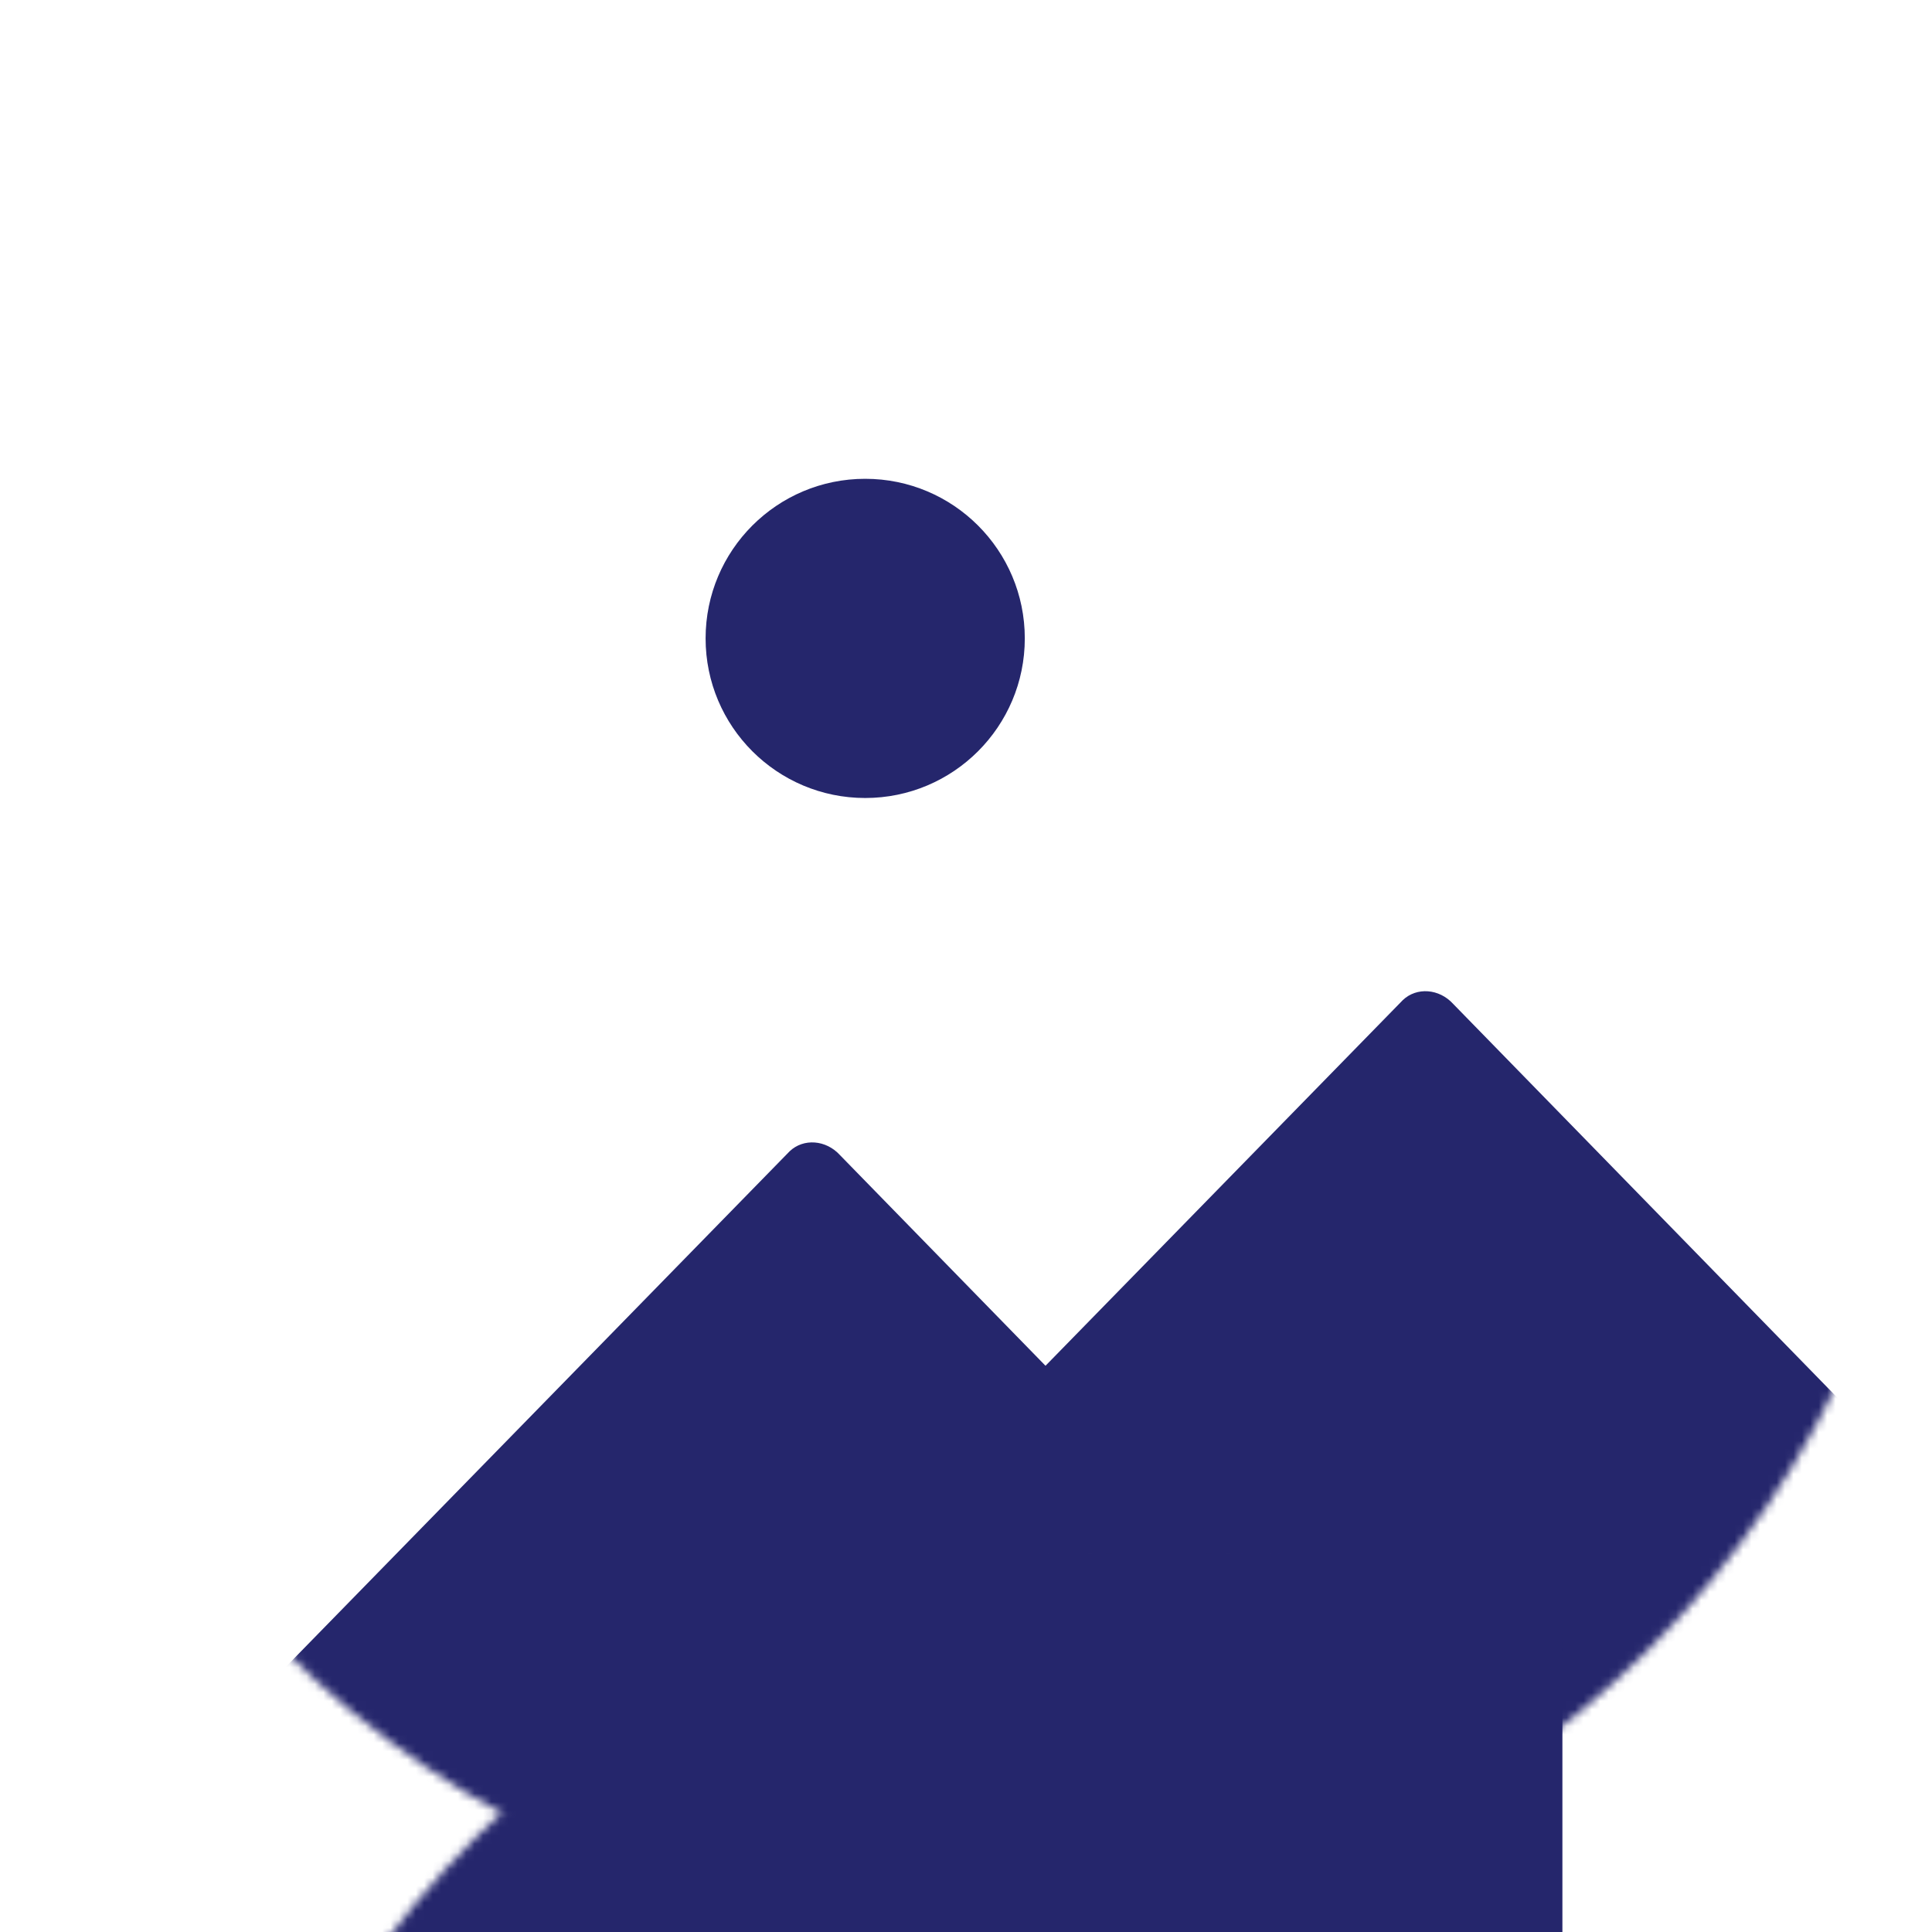 <svg width="230px" height="230px" viewBox="0 0 230 230" version="1.1" xmlns="http://www.w3.org/2000/svg" xmlns:xlink="http://www.w3.org/1999/xlink">
    <defs>
        <circle id="path-1" cx="115" cy="115" r="115"></circle>
    </defs>
    <g id="Symbols" stroke="none" stroke-width="1" fill="none" fill-rule="evenodd">
        <g id="Oval">
            <mask id="mask-2" fill="white">
                <use xlink:href="#path-1"></use>
            </mask>
            <g></g>
            <path d="M172.993,119.509 L271.76,220.739 C273.413,222.311 273.413,224.852 271.76,226.421 L172.993,327.497 C171.34,329.311 168.66,329.513 167.007,327.941 L68.24,226.71 C66.587,224.894 66.587,221.945 68.24,220.131 L167.007,119.055 C168.66,117.486 171.34,117.692 172.993,119.509 Z" id="Rectangle" fill="#25266C" mask="url(#mask-2)"></path>
            <path d="M99.993,137.509 L198.76,238.739 C200.413,240.311 200.413,242.852 198.76,244.421 L99.993,345.497 C98.34,347.311 95.66,347.513 94.007,345.941 L-4.76,244.71 C-6.413,242.894 -6.413,239.945 -4.76,238.131 L94.007,137.055 C95.66,135.486 98.34,135.692 99.993,137.509 Z" id="Rectangle" fill="#25266C" mask="url(#mask-2)"></path>
            <rect id="Rectangle" fill="#25266C" mask="url(#mask-2)" x="23" y="185" width="163" height="138"></rect>
            <circle fill="#25266C" mask="url(#mask-2)" cx="103" cy="76" r="19"></circle>
        </g>
    </g>
</svg>